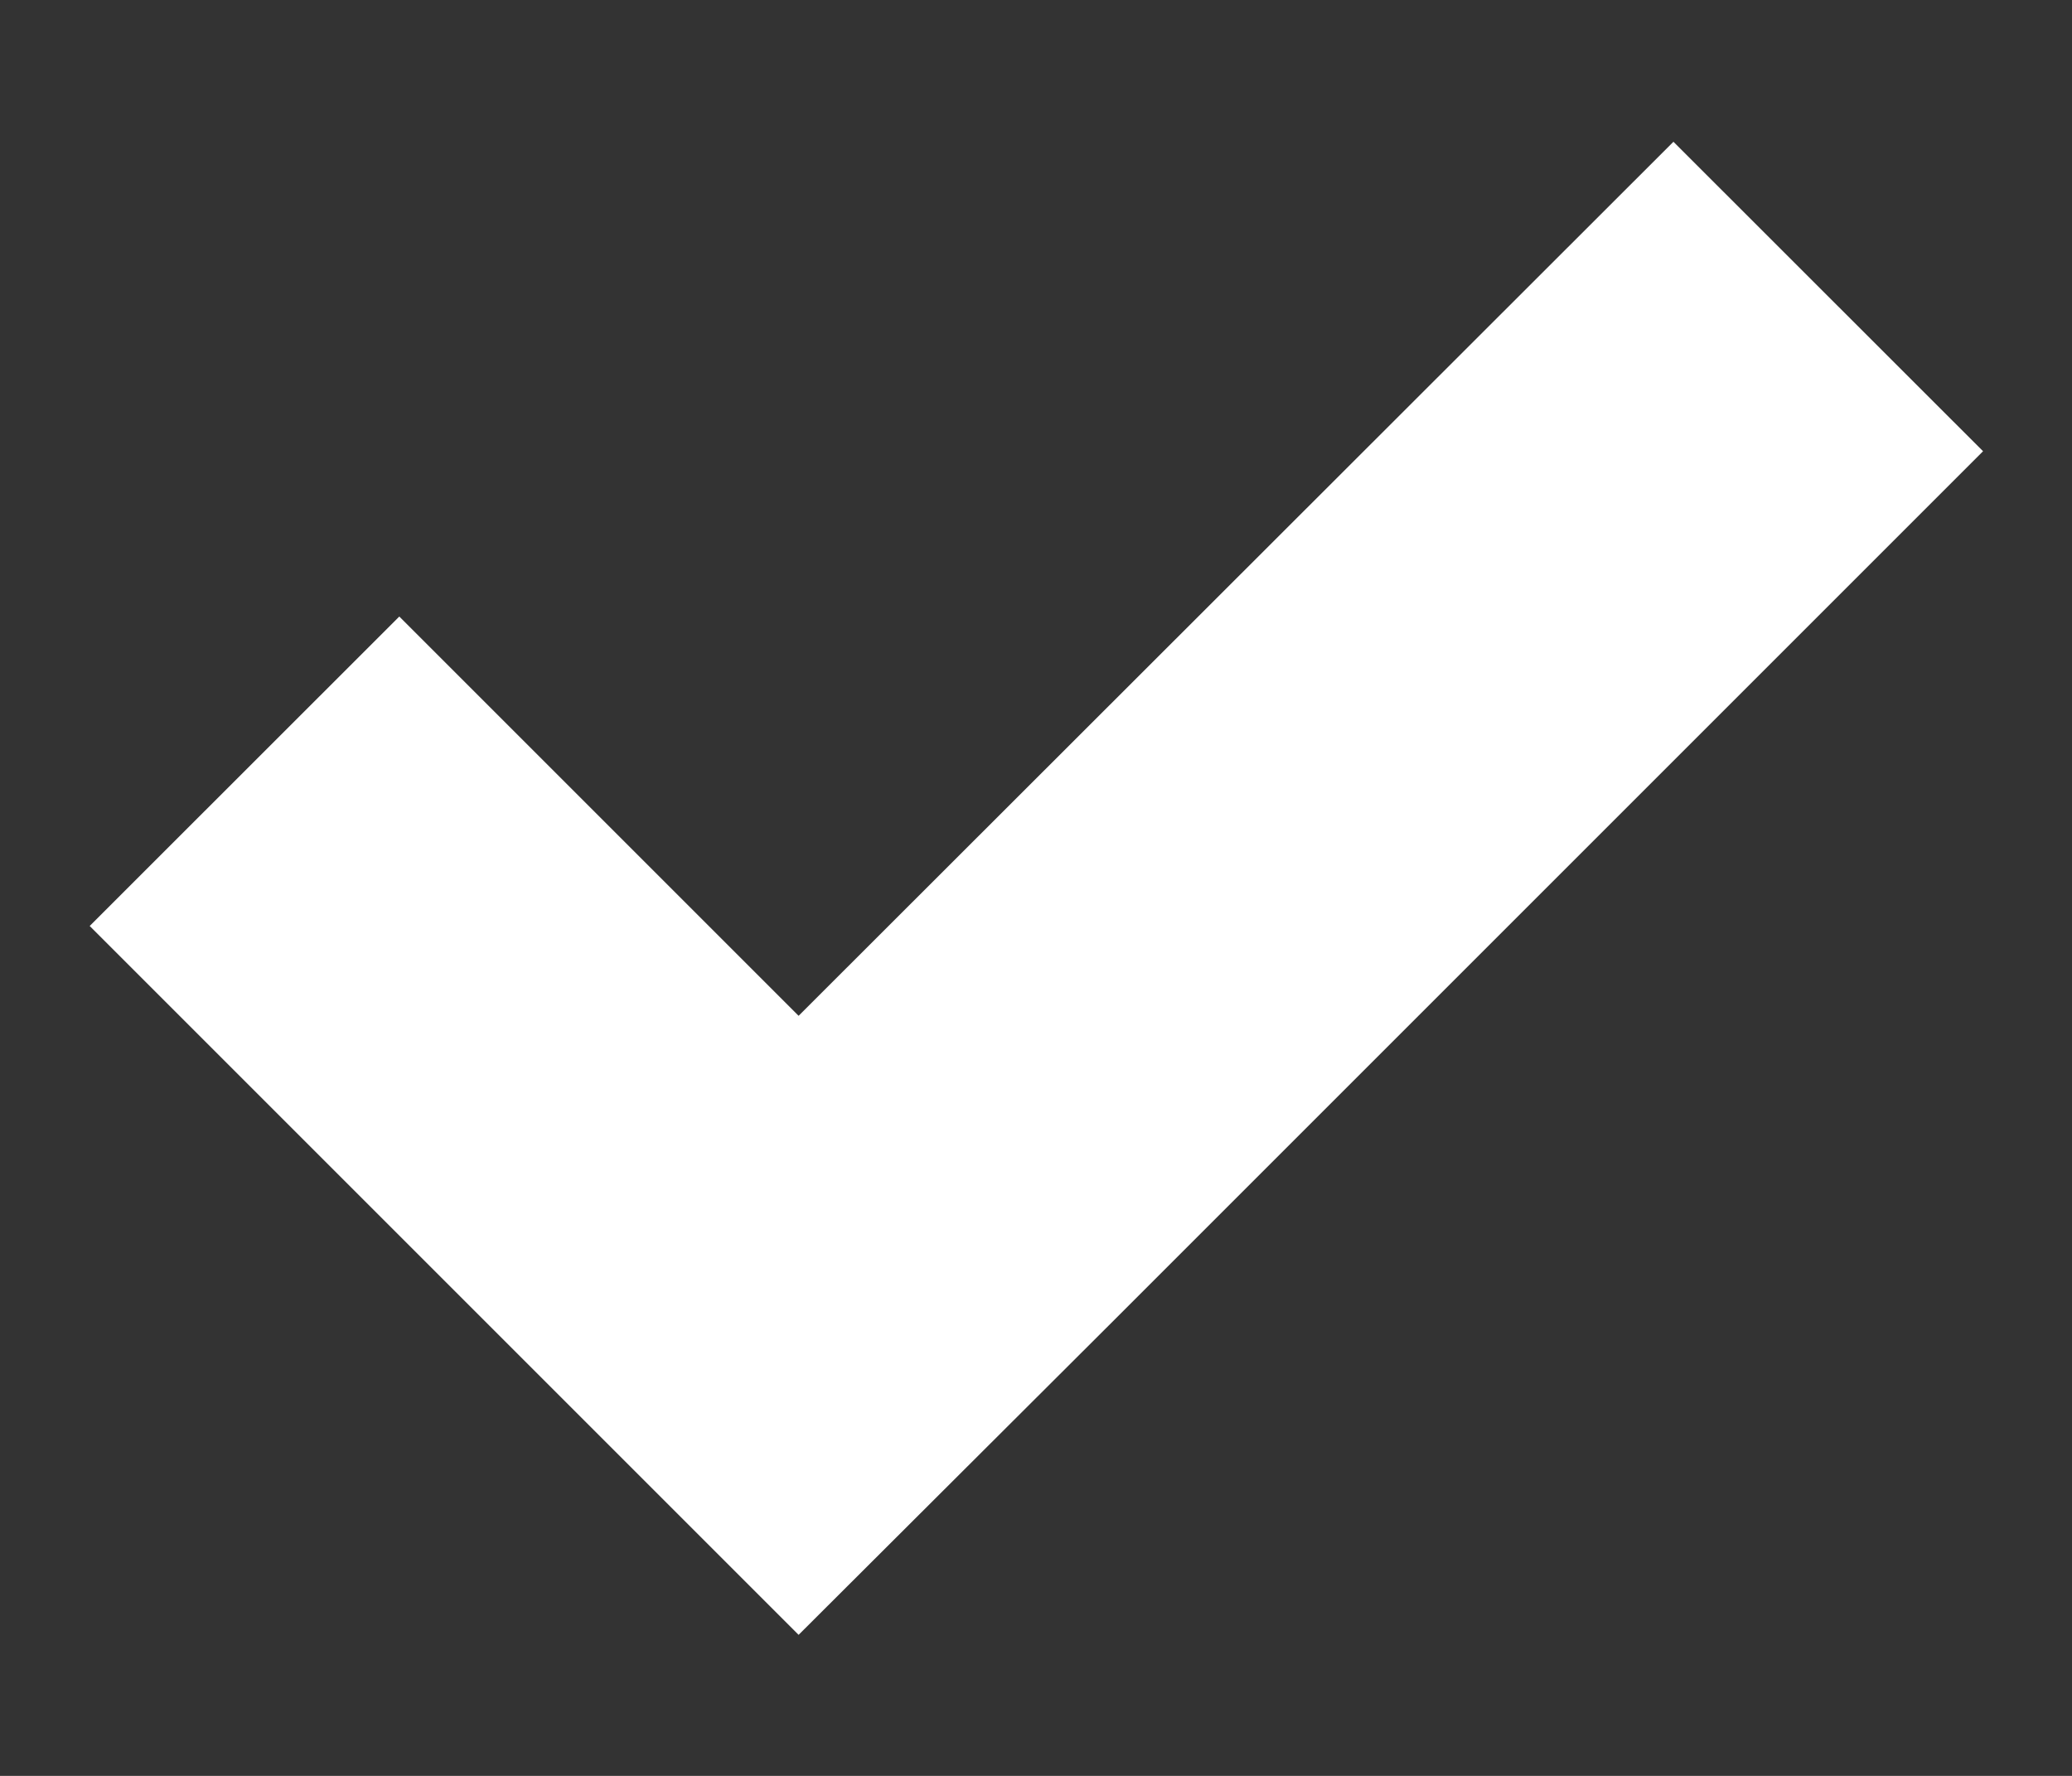 <svg width="14" height="12" viewBox="0 0 14 12" fill="none" xmlns="http://www.w3.org/2000/svg">
<rect x="0" y="0" width="14" height="12" fill="#333333" stroke="none"/>
<path d="M2.698 4.166L5.396 6.864L11.307 0.958L13.399 3.049L7.492 8.956L5.396 11.047L3.305 8.956L0.606 6.257L2.698 4.166Z" fill="white"/>
</svg>
